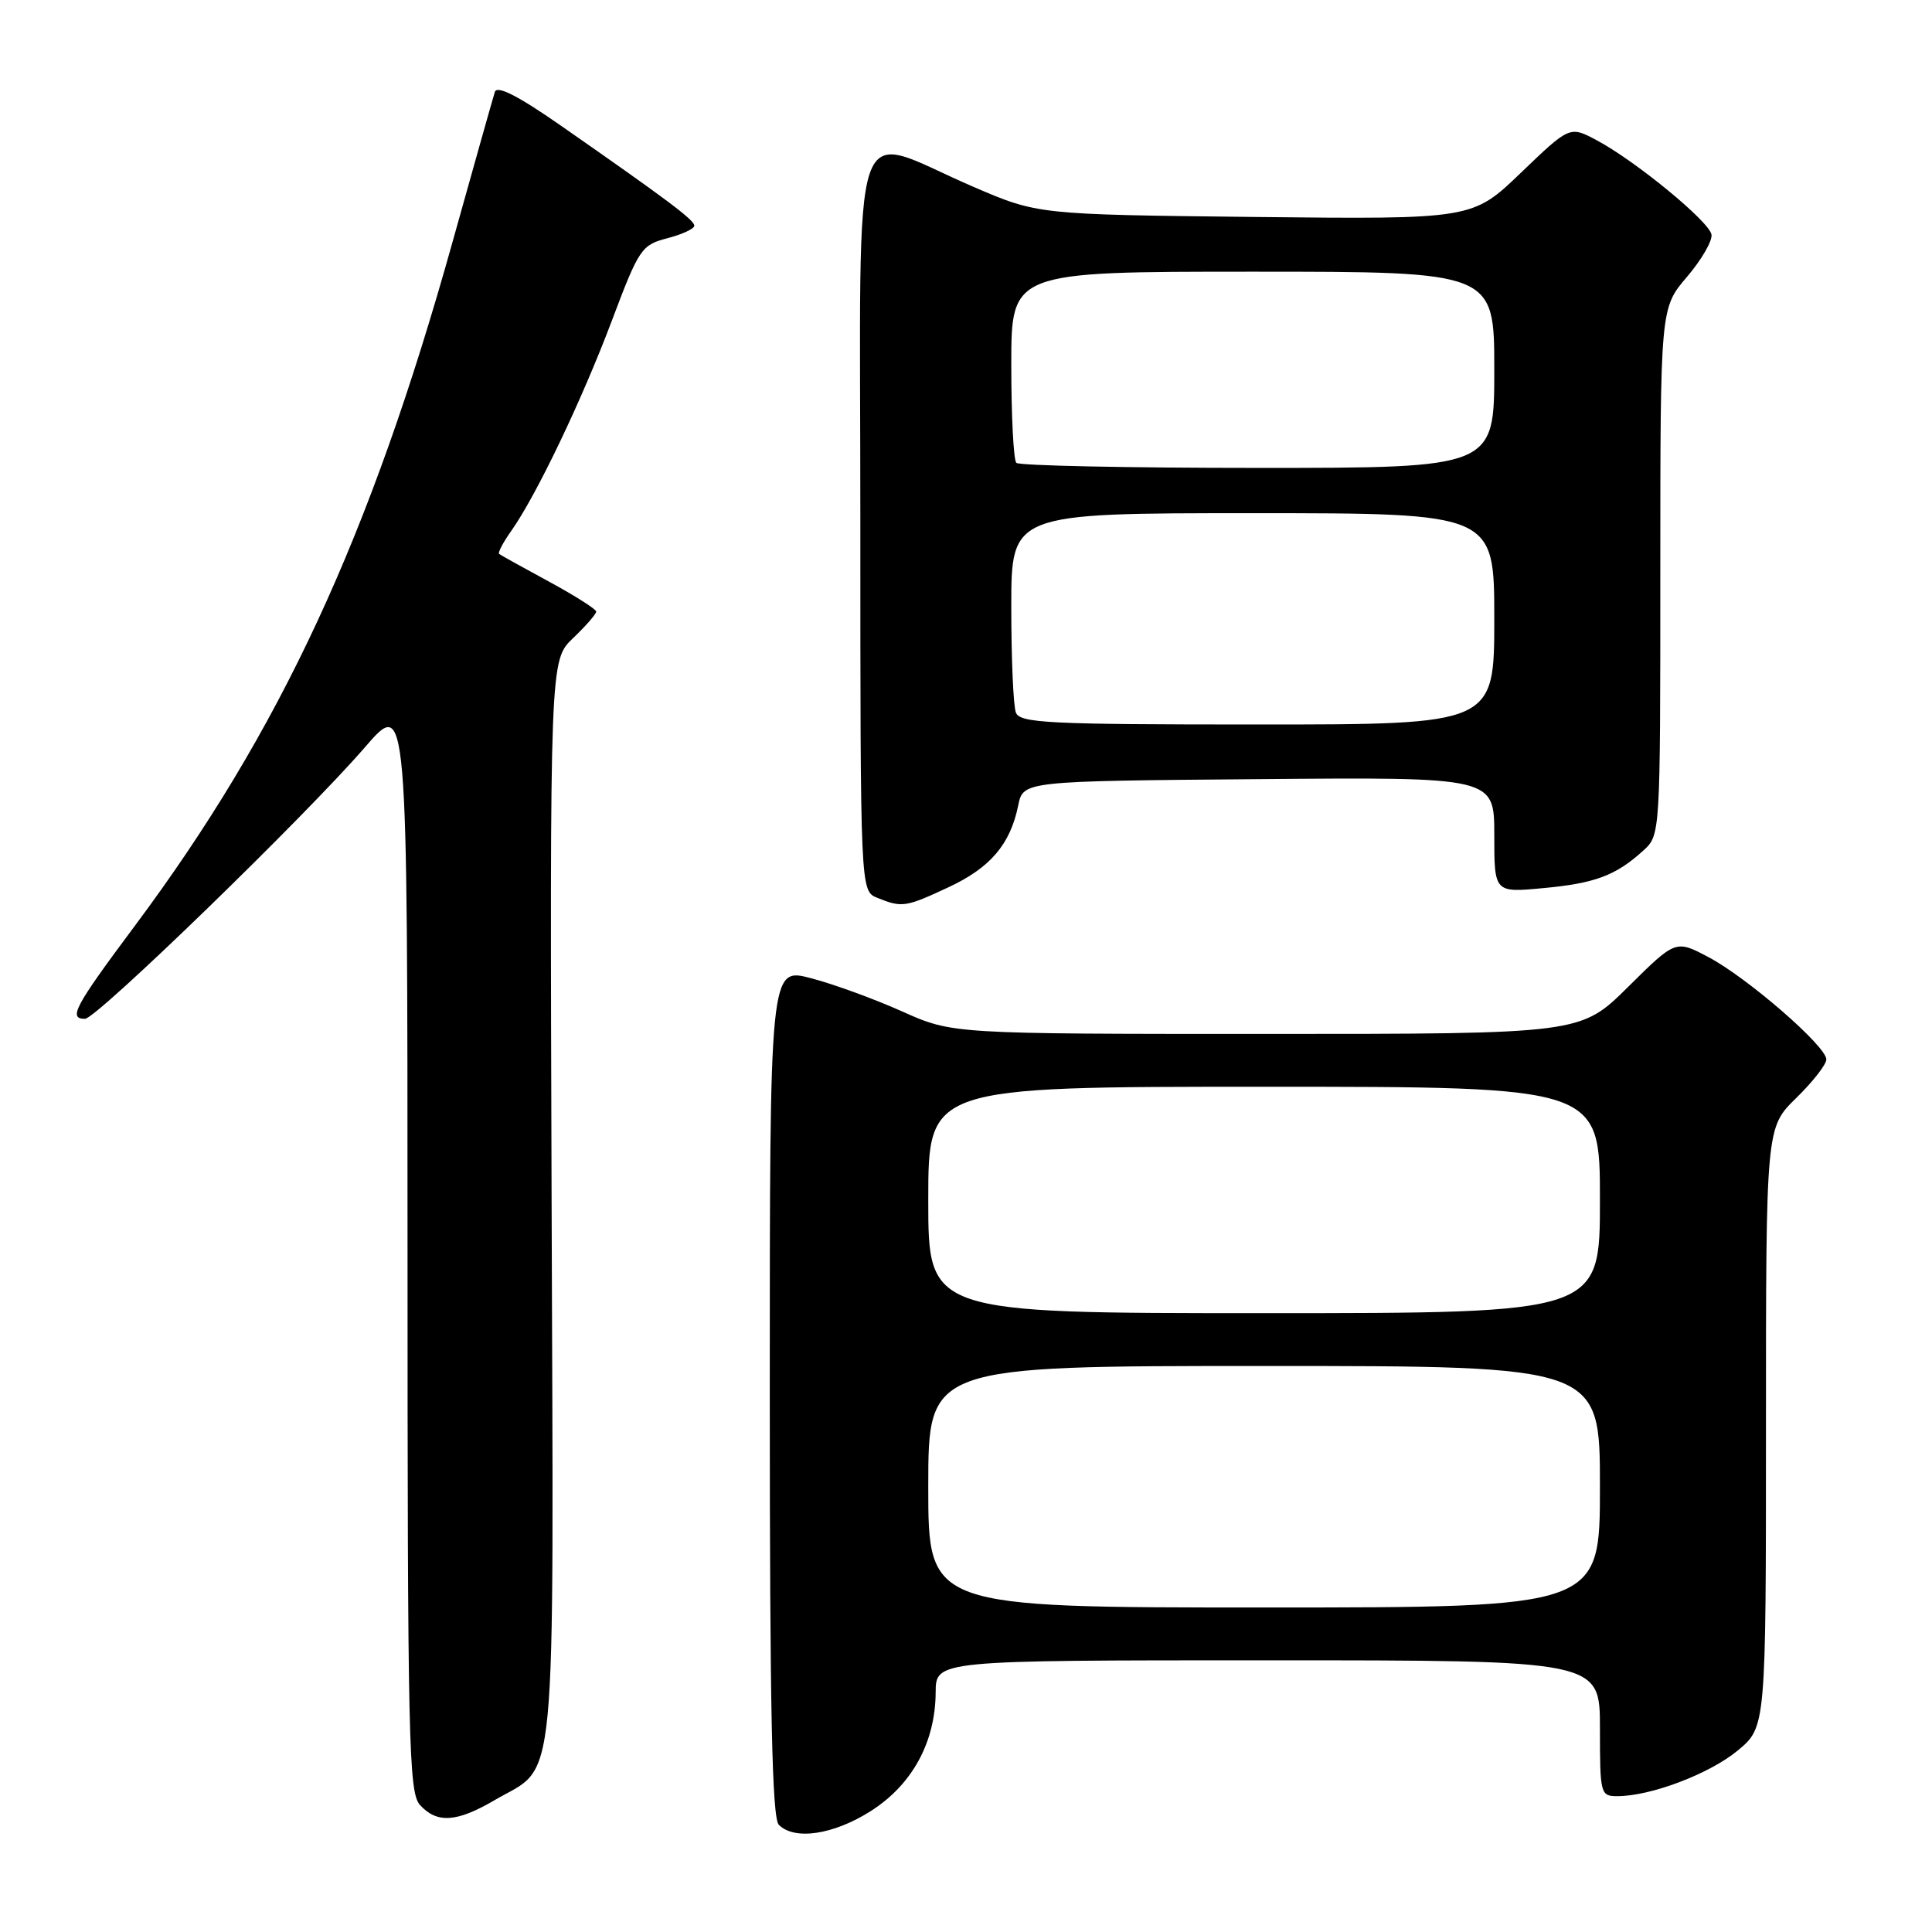 <?xml version="1.0" encoding="UTF-8" standalone="no"?>
<!DOCTYPE svg PUBLIC "-//W3C//DTD SVG 1.1//EN" "http://www.w3.org/Graphics/SVG/1.1/DTD/svg11.dtd" >
<svg xmlns="http://www.w3.org/2000/svg" xmlns:xlink="http://www.w3.org/1999/xlink" version="1.1" viewBox="0 0 256 256">
 <g >
 <path fill="currentColor"
d=" M 115.36 239.99 C 120.86 236.50 123.94 230.87 123.98 224.25 C 124.00 220.00 124.00 220.00 168.00 220.00 C 212.00 220.00 212.00 220.00 212.00 229.00 C 212.00 237.75 212.07 238.00 214.32 238.00 C 218.73 238.00 226.51 235.05 230.25 231.96 C 234.00 228.85 234.00 228.85 234.00 189.13 C 234.00 149.41 234.00 149.41 238.00 145.50 C 240.20 143.35 242.00 141.05 242.00 140.38 C 242.00 138.63 231.57 129.58 226.41 126.84 C 222.04 124.52 222.04 124.52 215.74 130.76 C 209.45 137.00 209.45 137.00 167.82 137.00 C 126.19 137.00 126.19 137.00 119.54 134.02 C 115.88 132.38 110.44 130.39 107.44 129.61 C 102.00 128.19 102.00 128.19 102.00 184.39 C 102.00 226.78 102.30 240.90 103.20 241.80 C 105.28 243.88 110.42 243.12 115.36 239.99 Z  M 65.52 238.54 C 73.94 233.61 73.36 239.67 73.09 159.03 C 72.86 87.50 72.86 87.50 75.93 84.56 C 77.62 82.95 79.00 81.36 79.00 81.04 C 79.00 80.72 76.19 78.94 72.75 77.07 C 69.31 75.21 66.34 73.56 66.14 73.40 C 65.94 73.24 66.67 71.85 67.77 70.31 C 71.08 65.61 77.09 53.06 81.07 42.50 C 84.67 32.94 85.00 32.46 88.42 31.57 C 90.39 31.06 92.00 30.31 92.00 29.91 C 92.00 29.15 88.45 26.49 74.25 16.60 C 68.65 12.70 65.86 11.28 65.57 12.18 C 65.34 12.91 62.82 21.82 59.98 32.00 C 49.04 71.20 37.12 96.86 17.85 122.70 C 9.88 133.39 9.01 135.00 11.26 135.00 C 12.78 135.00 40.48 108.13 48.37 99.00 C 53.99 92.50 53.99 92.50 54.00 164.92 C 54.00 230.90 54.15 237.51 55.65 239.17 C 57.89 241.64 60.52 241.47 65.52 238.54 Z  M 125.67 117.57 C 131.22 114.99 133.87 111.88 134.92 106.72 C 135.58 103.50 135.58 103.50 166.79 103.24 C 198.00 102.97 198.00 102.97 198.00 110.63 C 198.00 118.29 198.00 118.29 204.49 117.68 C 211.38 117.04 214.11 116.01 217.75 112.70 C 220.00 110.65 220.00 110.65 220.00 75.73 C 220.00 40.82 220.00 40.82 223.53 36.69 C 225.47 34.42 226.93 31.89 226.78 31.07 C 226.44 29.31 216.71 21.32 211.58 18.59 C 208.00 16.68 208.00 16.68 201.55 22.87 C 195.11 29.06 195.11 29.06 166.31 28.75 C 137.50 28.43 137.50 28.43 128.90 24.72 C 112.32 17.57 114.00 12.60 114.00 68.91 C 114.00 118.06 114.00 118.06 116.25 118.97 C 119.53 120.29 119.99 120.22 125.67 117.57 Z  M 123.00 197.00 C 123.00 181.00 123.00 181.00 167.50 181.00 C 212.00 181.00 212.00 181.00 212.00 197.00 C 212.00 213.00 212.00 213.00 167.50 213.00 C 123.00 213.00 123.00 213.00 123.00 197.00 Z  M 123.00 159.00 C 123.00 144.00 123.00 144.00 167.50 144.00 C 212.00 144.00 212.00 144.00 212.00 159.00 C 212.00 174.00 212.00 174.00 167.50 174.00 C 123.00 174.00 123.00 174.00 123.00 159.00 Z  M 134.61 94.42 C 134.27 93.55 134.00 87.25 134.00 80.42 C 134.00 68.00 134.00 68.00 166.00 68.00 C 198.00 68.00 198.00 68.00 198.00 82.00 C 198.00 96.00 198.00 96.00 166.61 96.00 C 138.90 96.00 135.14 95.81 134.61 94.42 Z  M 134.67 61.33 C 134.30 60.97 134.00 55.12 134.00 48.33 C 134.00 36.00 134.00 36.00 166.00 36.00 C 198.00 36.00 198.00 36.00 198.00 49.00 C 198.00 62.00 198.00 62.00 166.67 62.00 C 149.43 62.00 135.03 61.70 134.67 61.33 Z "/>
</g>
</svg>